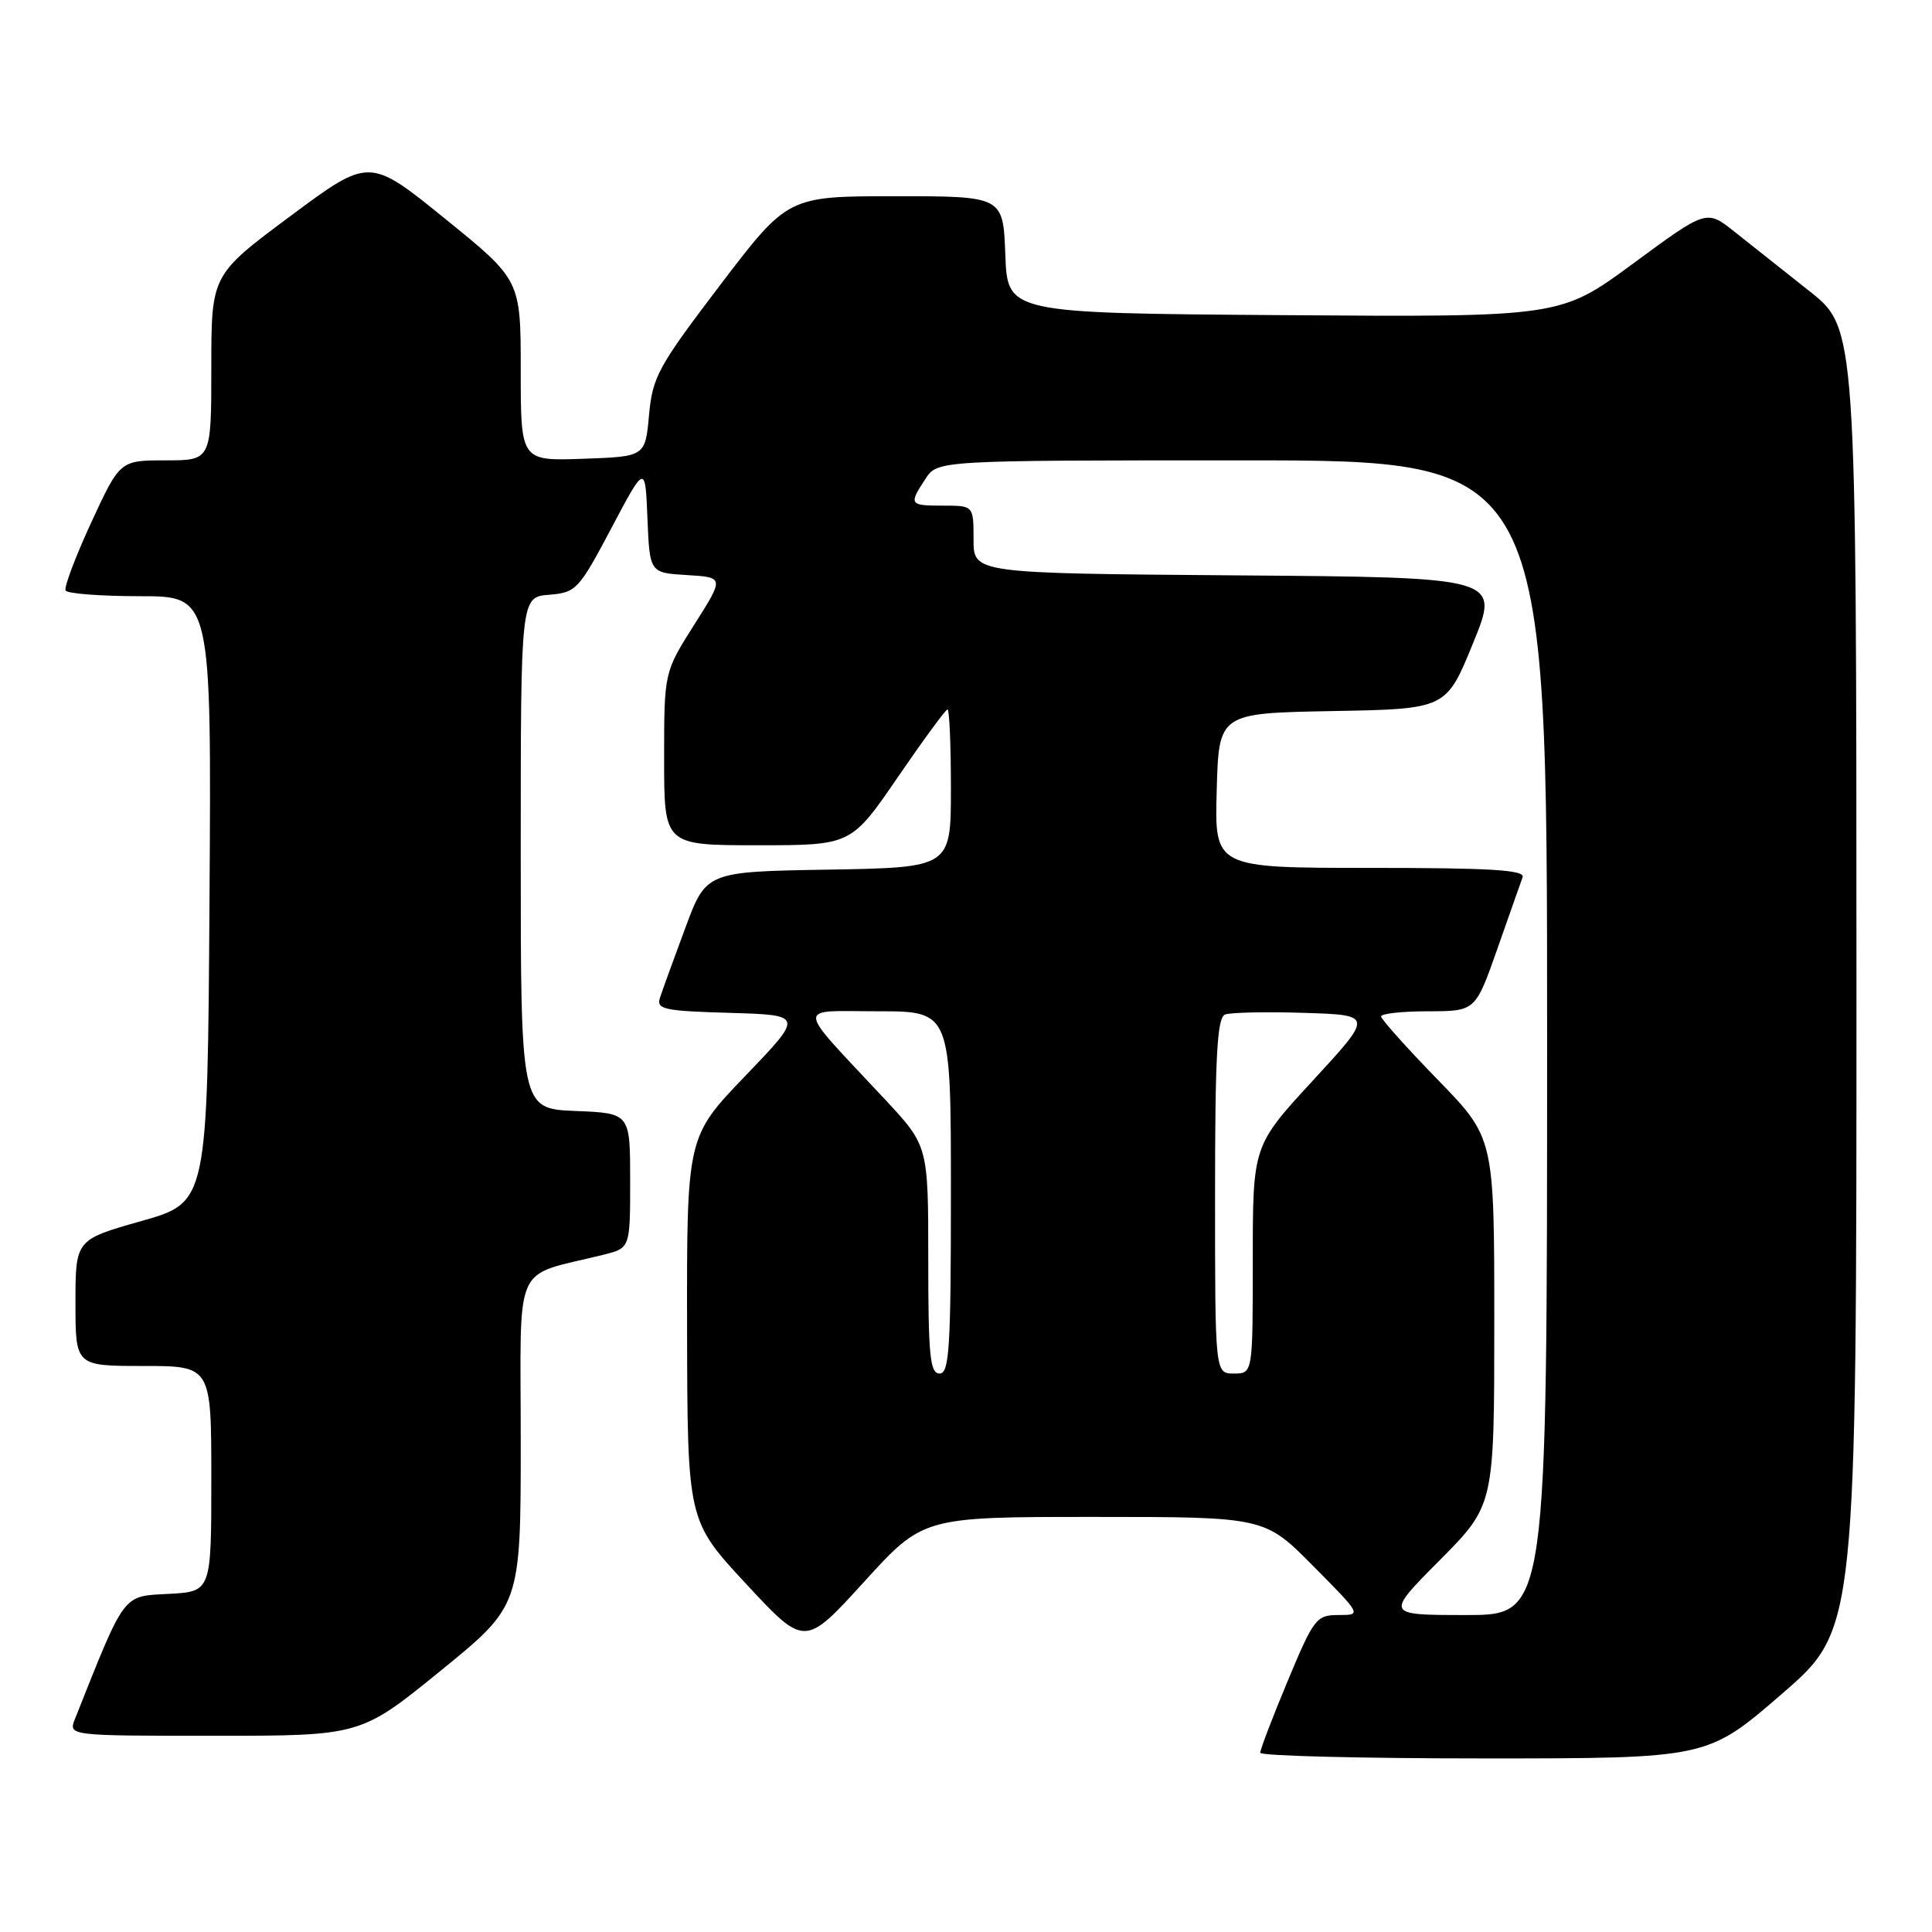 <?xml version="1.0" encoding="UTF-8" standalone="no"?>
<!DOCTYPE svg PUBLIC "-//W3C//DTD SVG 1.1//EN" "http://www.w3.org/Graphics/SVG/1.1/DTD/svg11.dtd" >
<svg xmlns="http://www.w3.org/2000/svg" xmlns:xlink="http://www.w3.org/1999/xlink" version="1.1" viewBox="0 0 256 256">
 <g >
 <path fill="currentColor"
d=" M 236.12 224.44 C 246.00 215.89 246.00 215.89 245.99 129.69 C 245.98 43.50 245.98 43.50 239.74 38.56 C 236.31 35.84 231.84 32.30 229.81 30.69 C 226.12 27.76 226.12 27.76 216.44 34.89 C 206.76 42.02 206.76 42.02 170.13 41.76 C 133.50 41.50 133.50 41.50 133.21 33.75 C 132.92 26.00 132.92 26.00 118.65 26.00 C 104.39 26.00 104.39 26.00 95.44 37.75 C 87.20 48.59 86.46 49.93 86.00 55.00 C 85.50 60.50 85.50 60.50 77.25 60.79 C 69.00 61.08 69.00 61.08 69.00 49.09 C 69.00 37.10 69.00 37.10 58.97 28.98 C 48.94 20.85 48.94 20.85 38.47 28.64 C 28.00 36.43 28.00 36.43 28.00 48.71 C 28.00 61.00 28.00 61.00 21.95 61.00 C 15.90 61.00 15.90 61.00 12.08 69.25 C 9.99 73.79 8.46 77.84 8.69 78.25 C 8.93 78.66 13.37 79.00 18.57 79.00 C 28.02 79.00 28.02 79.00 27.76 119.16 C 27.50 159.31 27.50 159.31 18.75 161.79 C 10.00 164.27 10.00 164.27 10.00 172.64 C 10.00 181.00 10.00 181.00 19.00 181.00 C 28.00 181.00 28.00 181.00 28.00 195.95 C 28.00 210.90 28.00 210.90 22.32 211.20 C 16.18 211.52 16.64 210.92 9.94 227.75 C 9.05 230.00 9.05 230.00 28.42 230.00 C 47.79 230.00 47.79 230.00 58.39 221.38 C 69.00 212.75 69.00 212.75 69.00 190.92 C 69.00 166.55 67.77 169.30 80.00 166.25 C 83.50 165.37 83.50 165.37 83.50 156.44 C 83.50 147.50 83.50 147.50 76.25 147.21 C 69.00 146.91 69.00 146.91 69.00 113.02 C 69.00 79.12 69.00 79.12 72.75 78.81 C 76.35 78.51 76.68 78.16 81.00 70.00 C 85.50 61.50 85.50 61.50 85.79 68.70 C 86.09 75.90 86.09 75.90 91.03 76.20 C 95.97 76.50 95.97 76.50 91.98 82.79 C 88.00 89.08 88.00 89.08 88.00 100.54 C 88.00 112.00 88.00 112.00 100.39 112.00 C 112.78 112.00 112.78 112.00 118.95 103.00 C 122.34 98.05 125.31 94.00 125.55 94.00 C 125.80 94.00 126.00 98.71 126.00 104.48 C 126.00 114.95 126.00 114.95 109.79 115.23 C 93.57 115.50 93.57 115.50 90.79 123.00 C 89.26 127.12 87.75 131.27 87.45 132.21 C 86.95 133.74 87.96 133.96 96.69 134.21 C 106.50 134.50 106.50 134.50 98.75 142.57 C 91.00 150.64 91.00 150.64 91.04 176.07 C 91.09 201.50 91.09 201.50 98.86 209.87 C 106.63 218.24 106.63 218.24 114.48 209.62 C 122.32 201.00 122.32 201.00 144.94 201.00 C 167.56 201.00 167.56 201.00 174.00 207.50 C 180.44 214.00 180.44 214.00 177.36 214.00 C 174.43 214.00 174.09 214.43 170.62 222.75 C 168.61 227.56 166.98 231.84 166.99 232.25 C 166.99 232.66 180.33 233.00 196.62 233.00 C 226.24 233.00 226.24 233.00 236.12 224.44 Z  M 190.78 206.73 C 198.00 199.45 198.00 199.45 198.00 175.11 C 198.00 150.77 198.00 150.77 190.50 143.06 C 186.38 138.82 183.00 135.05 183.00 134.68 C 183.00 134.31 185.81 134.00 189.25 134.00 C 195.50 133.99 195.50 133.99 198.40 125.75 C 199.99 121.21 201.50 116.94 201.75 116.25 C 202.11 115.28 197.67 115.00 181.57 115.00 C 160.93 115.00 160.93 115.00 161.22 104.75 C 161.50 94.50 161.50 94.50 176.57 94.22 C 191.63 93.95 191.63 93.95 195.19 85.22 C 198.75 76.50 198.75 76.50 163.87 76.24 C 129.00 75.97 129.00 75.97 129.00 71.49 C 129.00 67.00 129.00 67.00 125.00 67.00 C 120.48 67.00 120.39 66.87 122.62 63.46 C 124.23 61.00 124.23 61.00 164.62 61.00 C 205.00 61.00 205.00 61.00 205.00 137.50 C 205.00 214.00 205.00 214.00 194.28 214.00 C 183.55 214.00 183.55 214.00 190.78 206.73 Z  M 123.00 166.91 C 123.00 151.83 123.00 151.83 117.25 145.66 C 105.21 132.77 105.31 134.00 116.33 134.00 C 126.00 134.00 126.00 134.00 126.00 158.00 C 126.00 178.67 125.79 182.00 124.50 182.00 C 123.23 182.00 123.00 179.66 123.00 166.91 Z  M 161.00 158.47 C 161.00 139.86 161.28 134.83 162.33 134.43 C 163.05 134.15 167.77 134.05 172.80 134.21 C 181.96 134.50 181.96 134.50 173.98 143.16 C 166.00 151.82 166.00 151.82 166.00 166.91 C 166.00 182.00 166.00 182.00 163.50 182.00 C 161.00 182.00 161.00 182.00 161.00 158.47 Z "/>
</g>
</svg>
